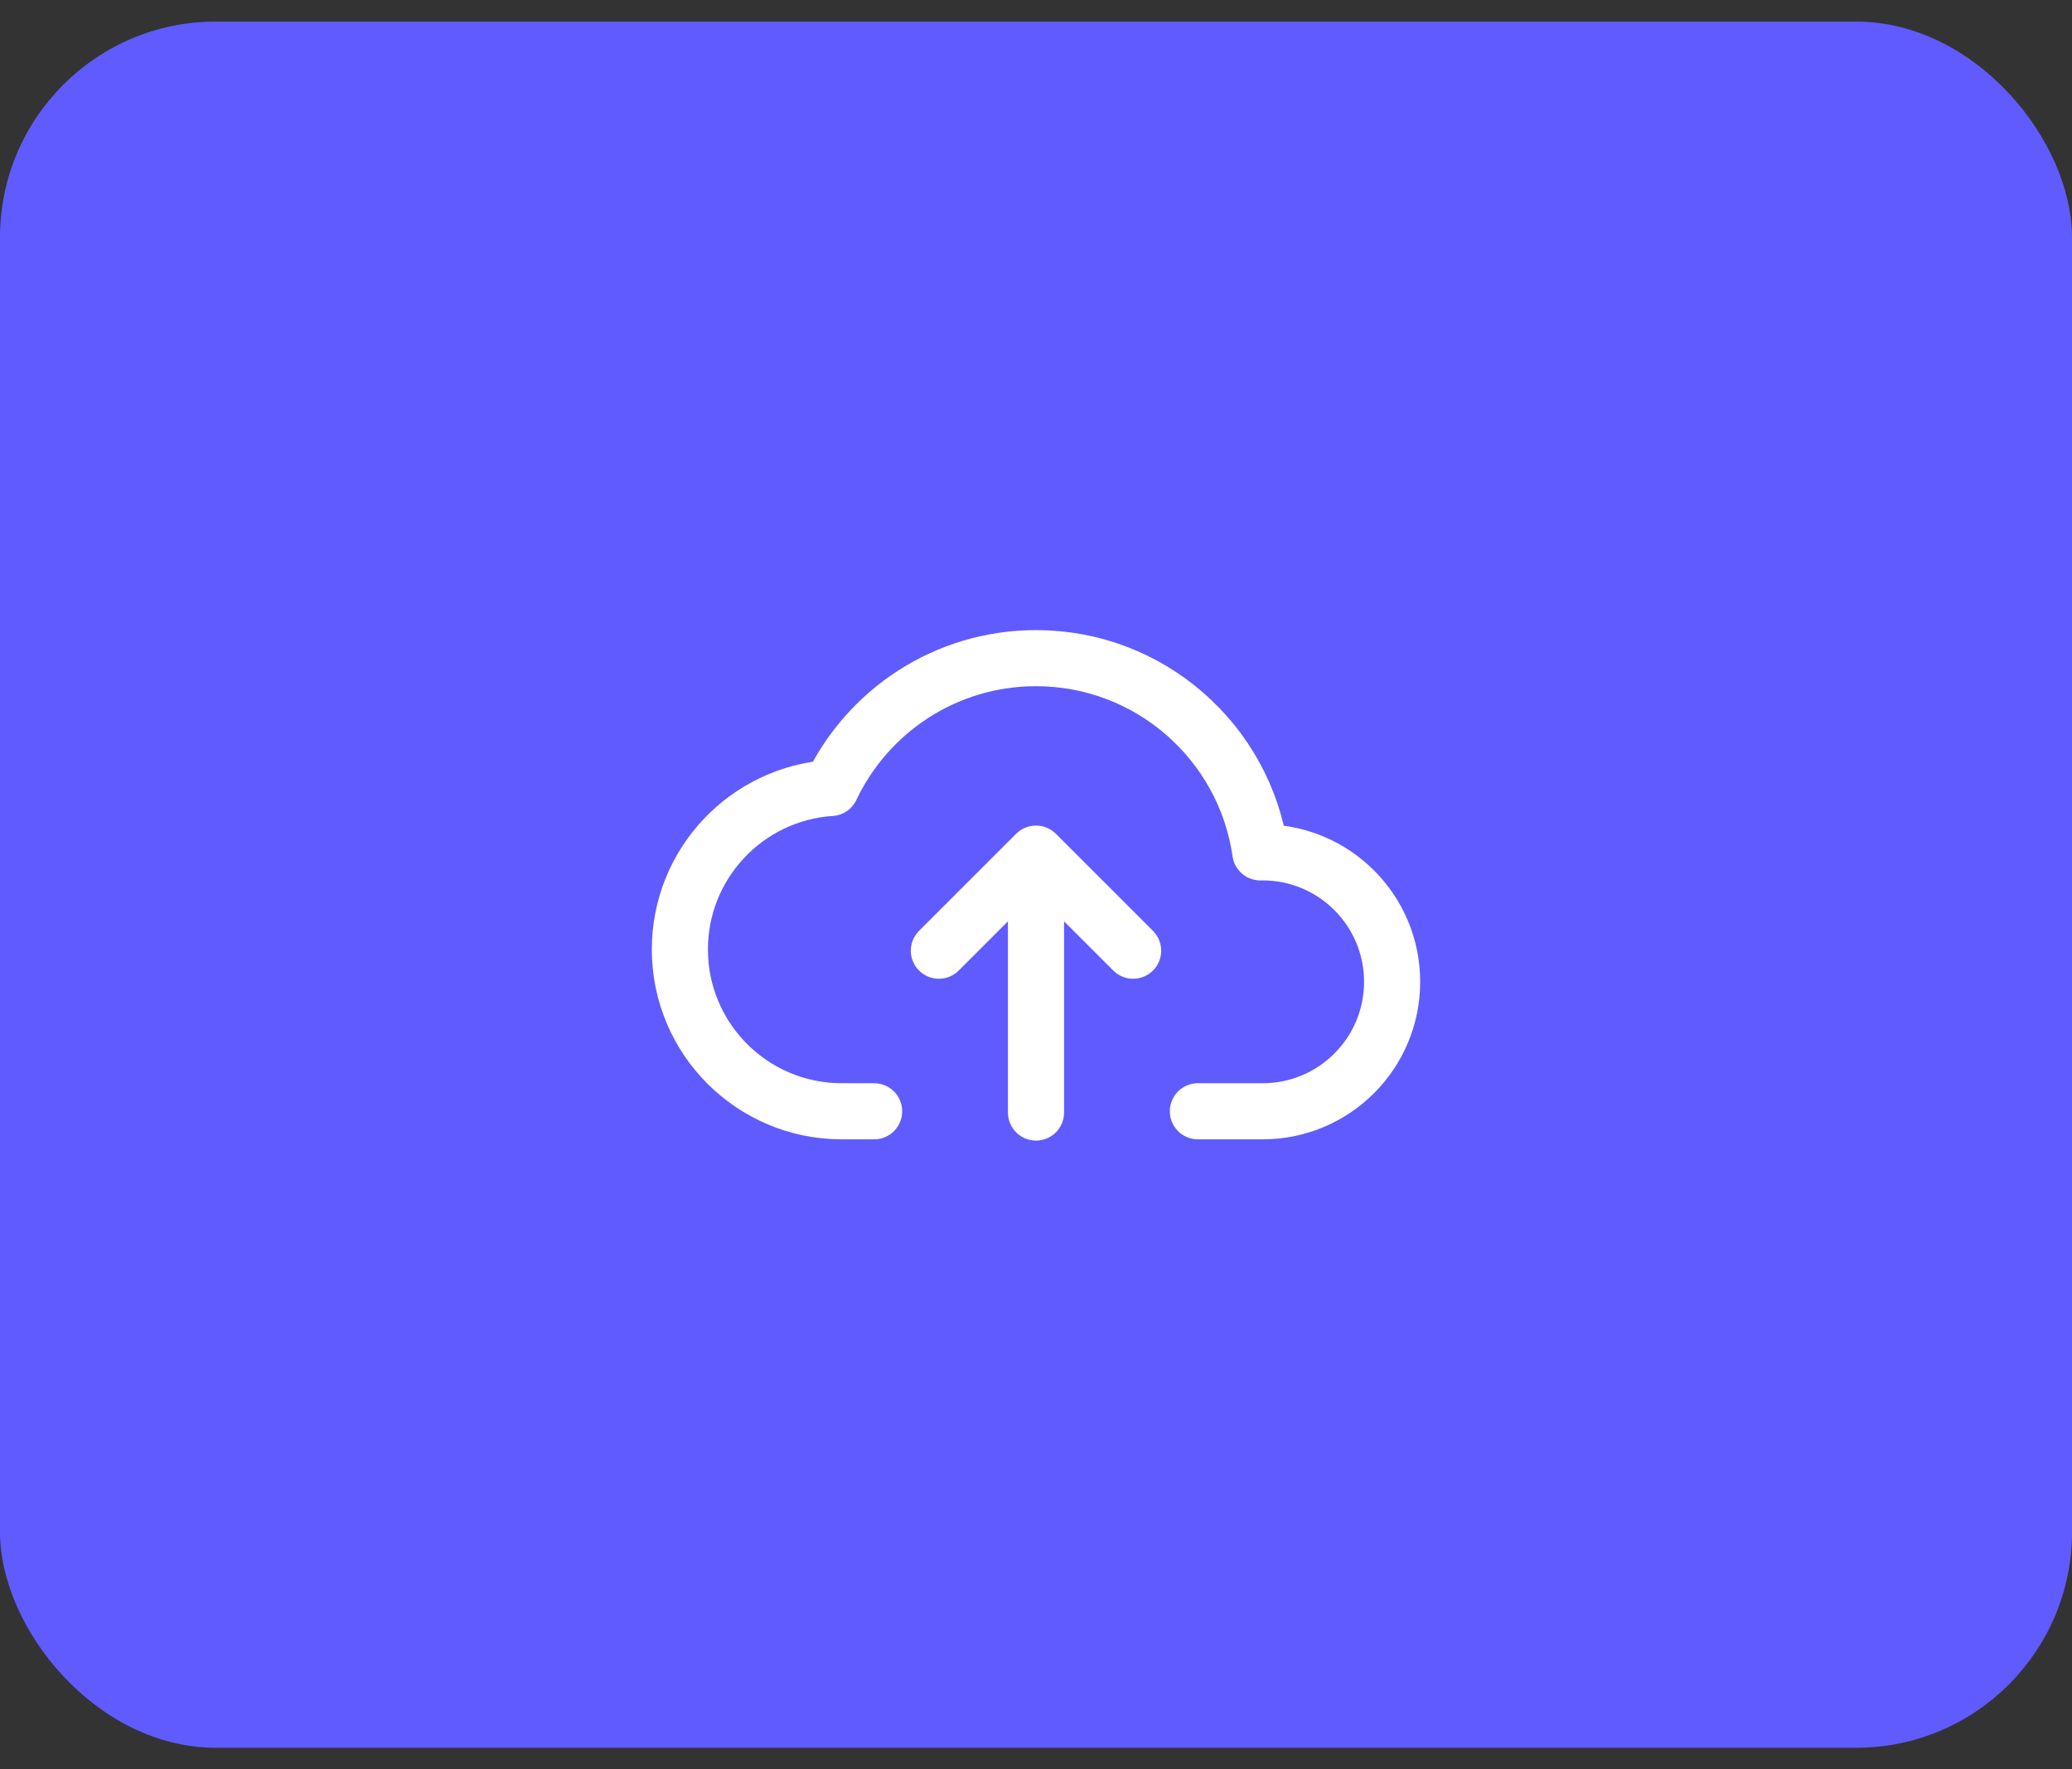 <svg width="48" height="41" viewBox="0 0 48 41" fill="none" xmlns="http://www.w3.org/2000/svg">
<rect x="0" y="0" width="48" height="41" fill="#333333" stroke="none"/>
<rect y="0.5" width="48" height="40" rx="5" fill="#605BFF"/>
<path d="M20.25 25.751H19.5C17.429 25.751 15.75 24.072 15.75 22.001C15.75 20.014 17.296 18.387 19.251 18.259C20.092 16.481 21.902 15.251 24 15.251C26.645 15.251 28.833 17.207 29.197 19.752C29.215 19.751 29.232 19.751 29.25 19.751C30.907 19.751 32.25 21.094 32.25 22.751C32.25 24.408 30.907 25.751 29.25 25.751H27.75" stroke="white" stroke-width="1.3" stroke-linecap="round" stroke-linejoin="round"/>
<path d="M26.25 22.03L24 19.78M24 19.78L21.75 22.03M24 19.78L24 25.78" stroke="white" stroke-width="1.3" stroke-linecap="round" stroke-linejoin="round"/>
</svg>
